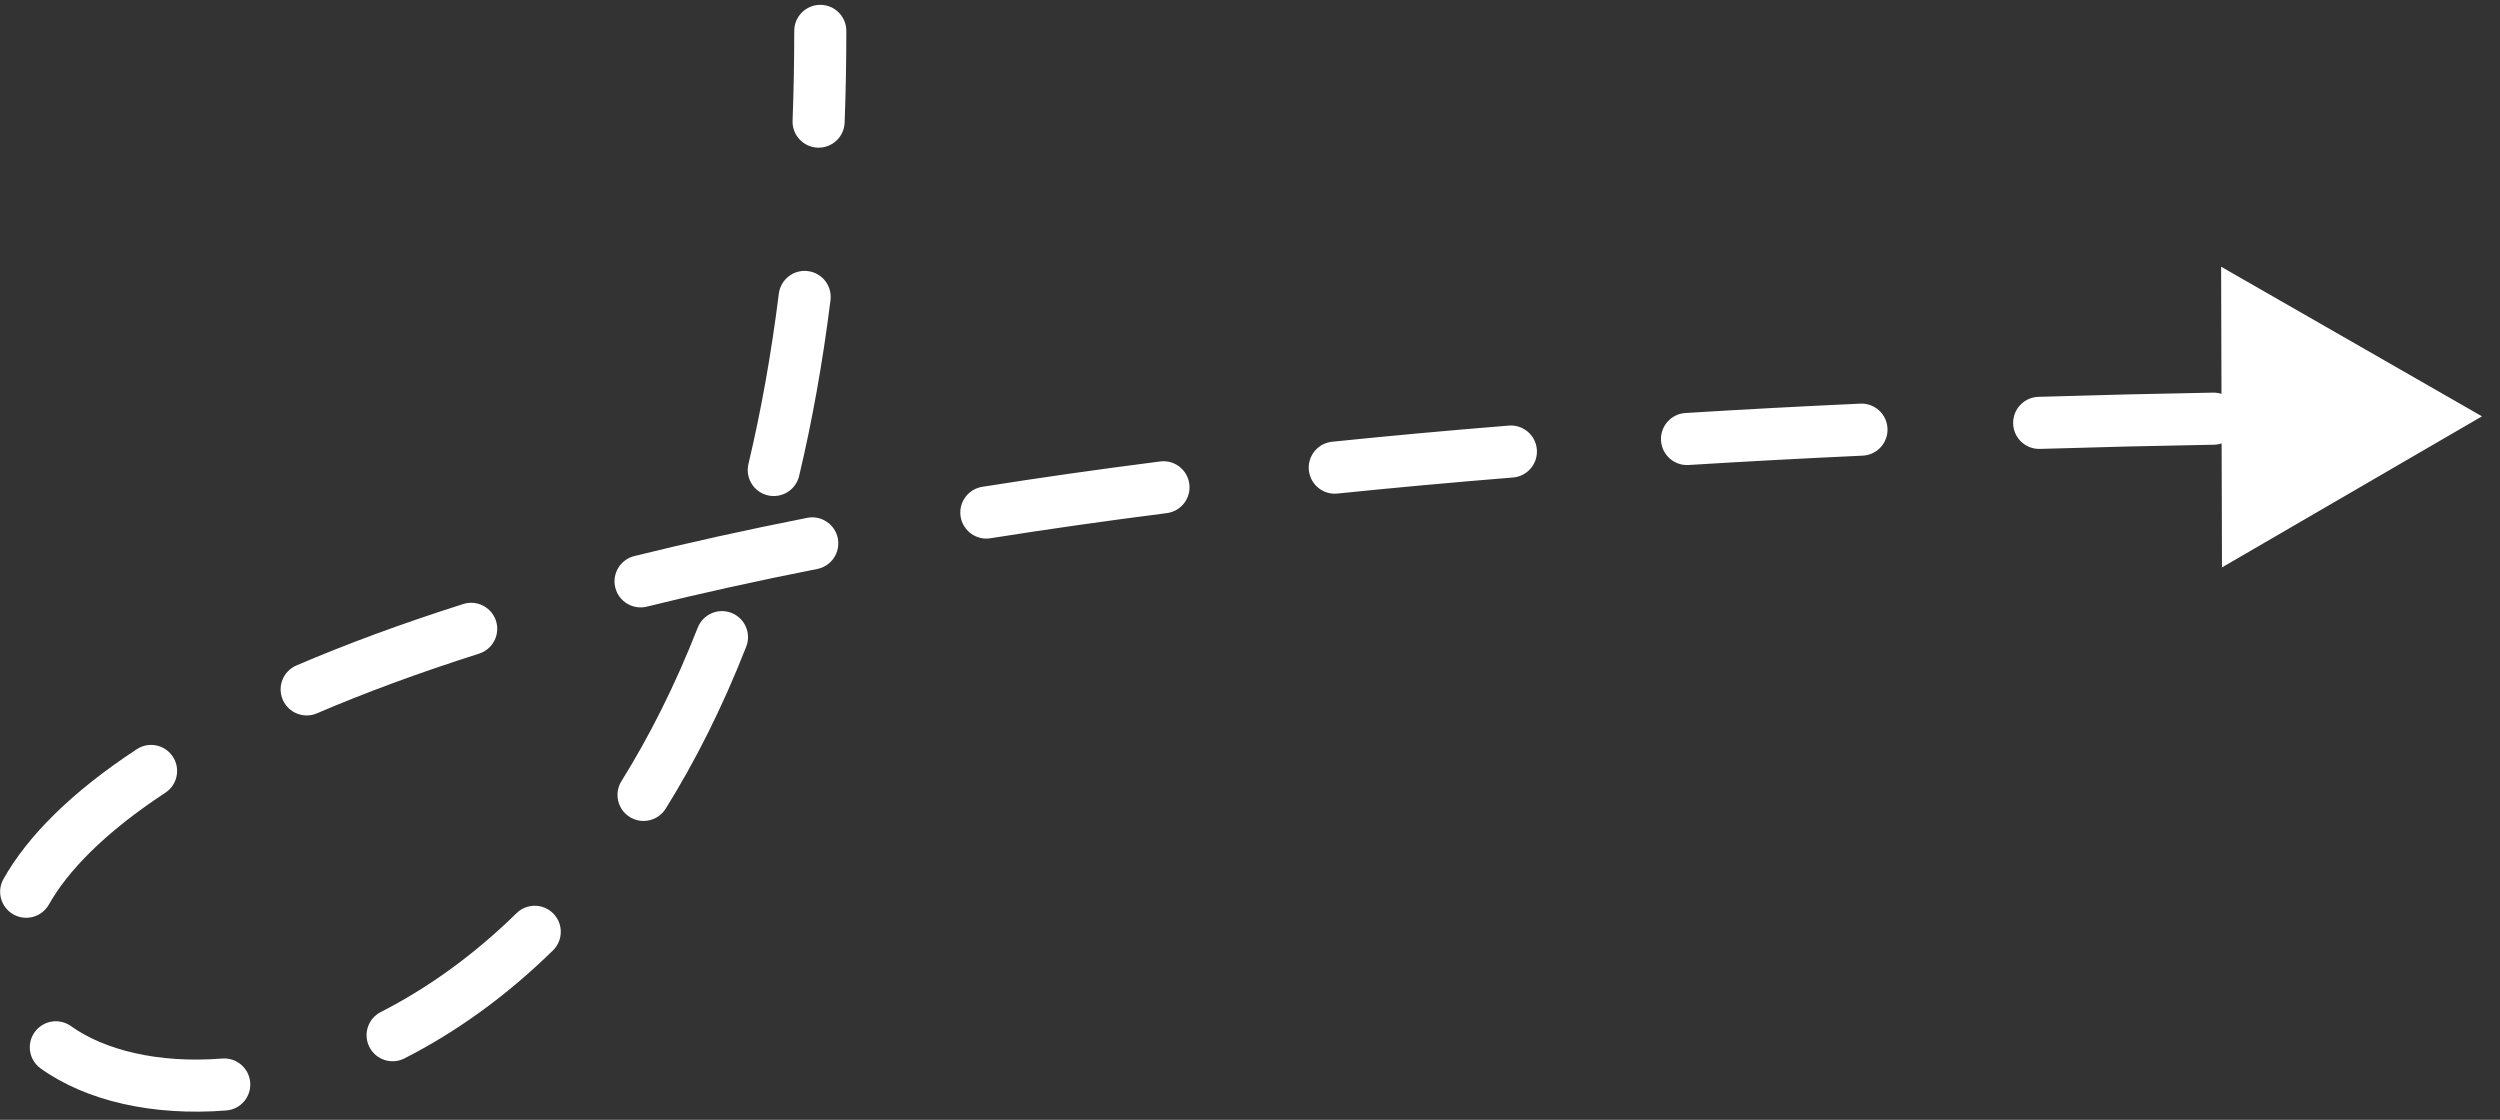 <svg width="96" height="43" viewBox="0 0 96 43" fill="none" xmlns="http://www.w3.org/2000/svg">
<rect x="0" y="0" width="96" height="43" fill="#333333" stroke="none"/>
<path d="M95.308 15.987L85.291 10.242L85.324 21.789L95.308 15.987ZM32.499 1.186C32.499 0.634 32.052 0.186 31.499 0.186C30.947 0.186 30.499 0.634 30.499 1.186H32.499ZM91.784 14.997C91.232 15.001 90.787 15.451 90.79 16.003C90.793 16.555 91.243 17 91.796 16.997L91.784 14.997ZM85.016 17.077C85.568 17.067 86.007 16.611 85.998 16.059C85.988 15.507 85.532 15.067 84.98 15.077L85.016 17.077ZM78.274 15.239C77.722 15.256 77.288 15.717 77.305 16.27C77.322 16.822 77.783 17.255 78.335 17.238L78.274 15.239ZM71.527 17.497C72.078 17.472 72.505 17.005 72.48 16.453C72.455 15.901 71.987 15.474 71.435 15.5L71.527 17.497ZM64.719 15.86C64.168 15.894 63.749 16.369 63.783 16.92C63.817 17.471 64.292 17.89 64.843 17.856L64.719 15.86ZM58.099 18.336C58.649 18.292 59.059 17.809 59.015 17.259C58.97 16.708 58.488 16.298 57.938 16.343L58.099 18.336ZM51.153 16.963C50.603 17.019 50.204 17.51 50.26 18.059C50.316 18.609 50.808 19.009 51.357 18.952L51.153 16.963ZM44.805 19.704C45.353 19.634 45.74 19.133 45.67 18.585C45.6 18.037 45.1 17.65 44.552 17.72L44.805 19.704ZM37.719 18.694C37.173 18.781 36.801 19.293 36.888 19.838C36.975 20.384 37.487 20.756 38.032 20.669L37.719 18.694ZM31.384 21.848C31.926 21.741 32.279 21.215 32.172 20.673C32.065 20.131 31.539 19.778 30.997 19.885L31.384 21.848ZM24.358 21.353C23.822 21.486 23.494 22.028 23.627 22.564C23.76 23.1 24.302 23.427 24.838 23.295L24.358 21.353ZM18.396 25.1C18.923 24.933 19.214 24.371 19.047 23.844C18.879 23.318 18.317 23.027 17.791 23.194L18.396 25.1ZM11.381 25.554C10.874 25.772 10.639 26.36 10.857 26.867C11.075 27.375 11.662 27.61 12.17 27.392L11.381 25.554ZM6.35 30.441C6.812 30.138 6.94 29.518 6.637 29.056C6.334 28.594 5.714 28.466 5.253 28.769L6.35 30.441ZM0.134 33.752C-0.137 34.233 0.034 34.843 0.515 35.114C0.996 35.385 1.606 35.215 1.877 34.734L0.134 33.752ZM2.726 39.403C2.276 39.082 1.652 39.185 1.331 39.635C1.009 40.084 1.113 40.709 1.563 41.03L2.726 39.403ZM8.689 42.642C9.239 42.599 9.651 42.118 9.608 41.568C9.565 41.017 9.083 40.605 8.533 40.648L8.689 42.642ZM14.623 38.861C14.13 39.112 13.935 39.714 14.185 40.206C14.436 40.698 15.038 40.894 15.53 40.643L14.623 38.861ZM21.234 36.495C21.629 36.109 21.635 35.476 21.248 35.081C20.862 34.687 20.229 34.68 19.834 35.067L21.234 36.495ZM23.864 29.995C23.571 30.464 23.714 31.081 24.183 31.373C24.651 31.665 25.268 31.522 25.561 31.054L23.864 29.995ZM28.655 24.832C28.857 24.318 28.603 23.737 28.089 23.536C27.575 23.334 26.994 23.588 26.793 24.102L28.655 24.832ZM28.74 17.817C28.612 18.354 28.944 18.893 29.481 19.021C30.019 19.148 30.558 18.816 30.686 18.279L28.74 17.817ZM31.891 11.526C31.959 10.978 31.571 10.478 31.023 10.41C30.475 10.341 29.975 10.73 29.907 11.278L31.891 11.526ZM30.435 4.633C30.414 5.185 30.845 5.649 31.397 5.67C31.949 5.691 32.413 5.261 32.434 4.709L30.435 4.633ZM84.98 15.077C82.688 15.118 80.453 15.172 78.274 15.239L78.335 17.238C80.506 17.171 82.732 17.117 85.016 17.077L84.98 15.077ZM71.435 15.5C69.129 15.605 66.891 15.725 64.719 15.86L64.843 17.856C67.004 17.722 69.231 17.602 71.527 17.497L71.435 15.5ZM57.938 16.343C55.591 16.532 53.33 16.739 51.153 16.963L51.357 18.952C53.52 18.73 55.766 18.525 58.099 18.336L57.938 16.343ZM44.552 17.72C42.161 18.025 39.885 18.35 37.719 18.694L38.032 20.669C40.178 20.329 42.434 20.006 44.805 19.704L44.552 17.72ZM30.997 19.885C28.629 20.353 26.418 20.843 24.358 21.353L24.838 23.295C26.865 22.793 29.045 22.309 31.384 21.848L30.997 19.885ZM17.791 23.194C15.39 23.957 13.261 24.748 11.381 25.554L12.17 27.392C13.982 26.615 16.05 25.846 18.396 25.1L17.791 23.194ZM5.253 28.769C2.745 30.416 1.065 32.101 0.134 33.752L1.877 34.734C2.597 33.456 4.001 31.984 6.35 30.441L5.253 28.769ZM1.563 41.03C3.315 42.282 5.867 42.863 8.689 42.642L8.533 40.648C6.035 40.844 3.991 40.307 2.726 39.403L1.563 41.03ZM15.53 40.643C17.462 39.66 19.397 38.295 21.234 36.495L19.834 35.067C18.139 36.728 16.368 37.972 14.623 38.861L15.53 40.643ZM25.561 31.054C26.699 29.229 27.742 27.161 28.655 24.832L26.793 24.102C25.922 26.323 24.933 28.28 23.864 29.995L25.561 31.054ZM30.686 18.279C31.183 16.188 31.59 13.939 31.891 11.526L29.907 11.278C29.613 13.623 29.219 15.8 28.74 17.817L30.686 18.279ZM32.434 4.709C32.477 3.566 32.499 2.392 32.499 1.186H30.499C30.499 2.367 30.477 3.516 30.435 4.633L32.434 4.709Z" fill="white"/>
</svg>

